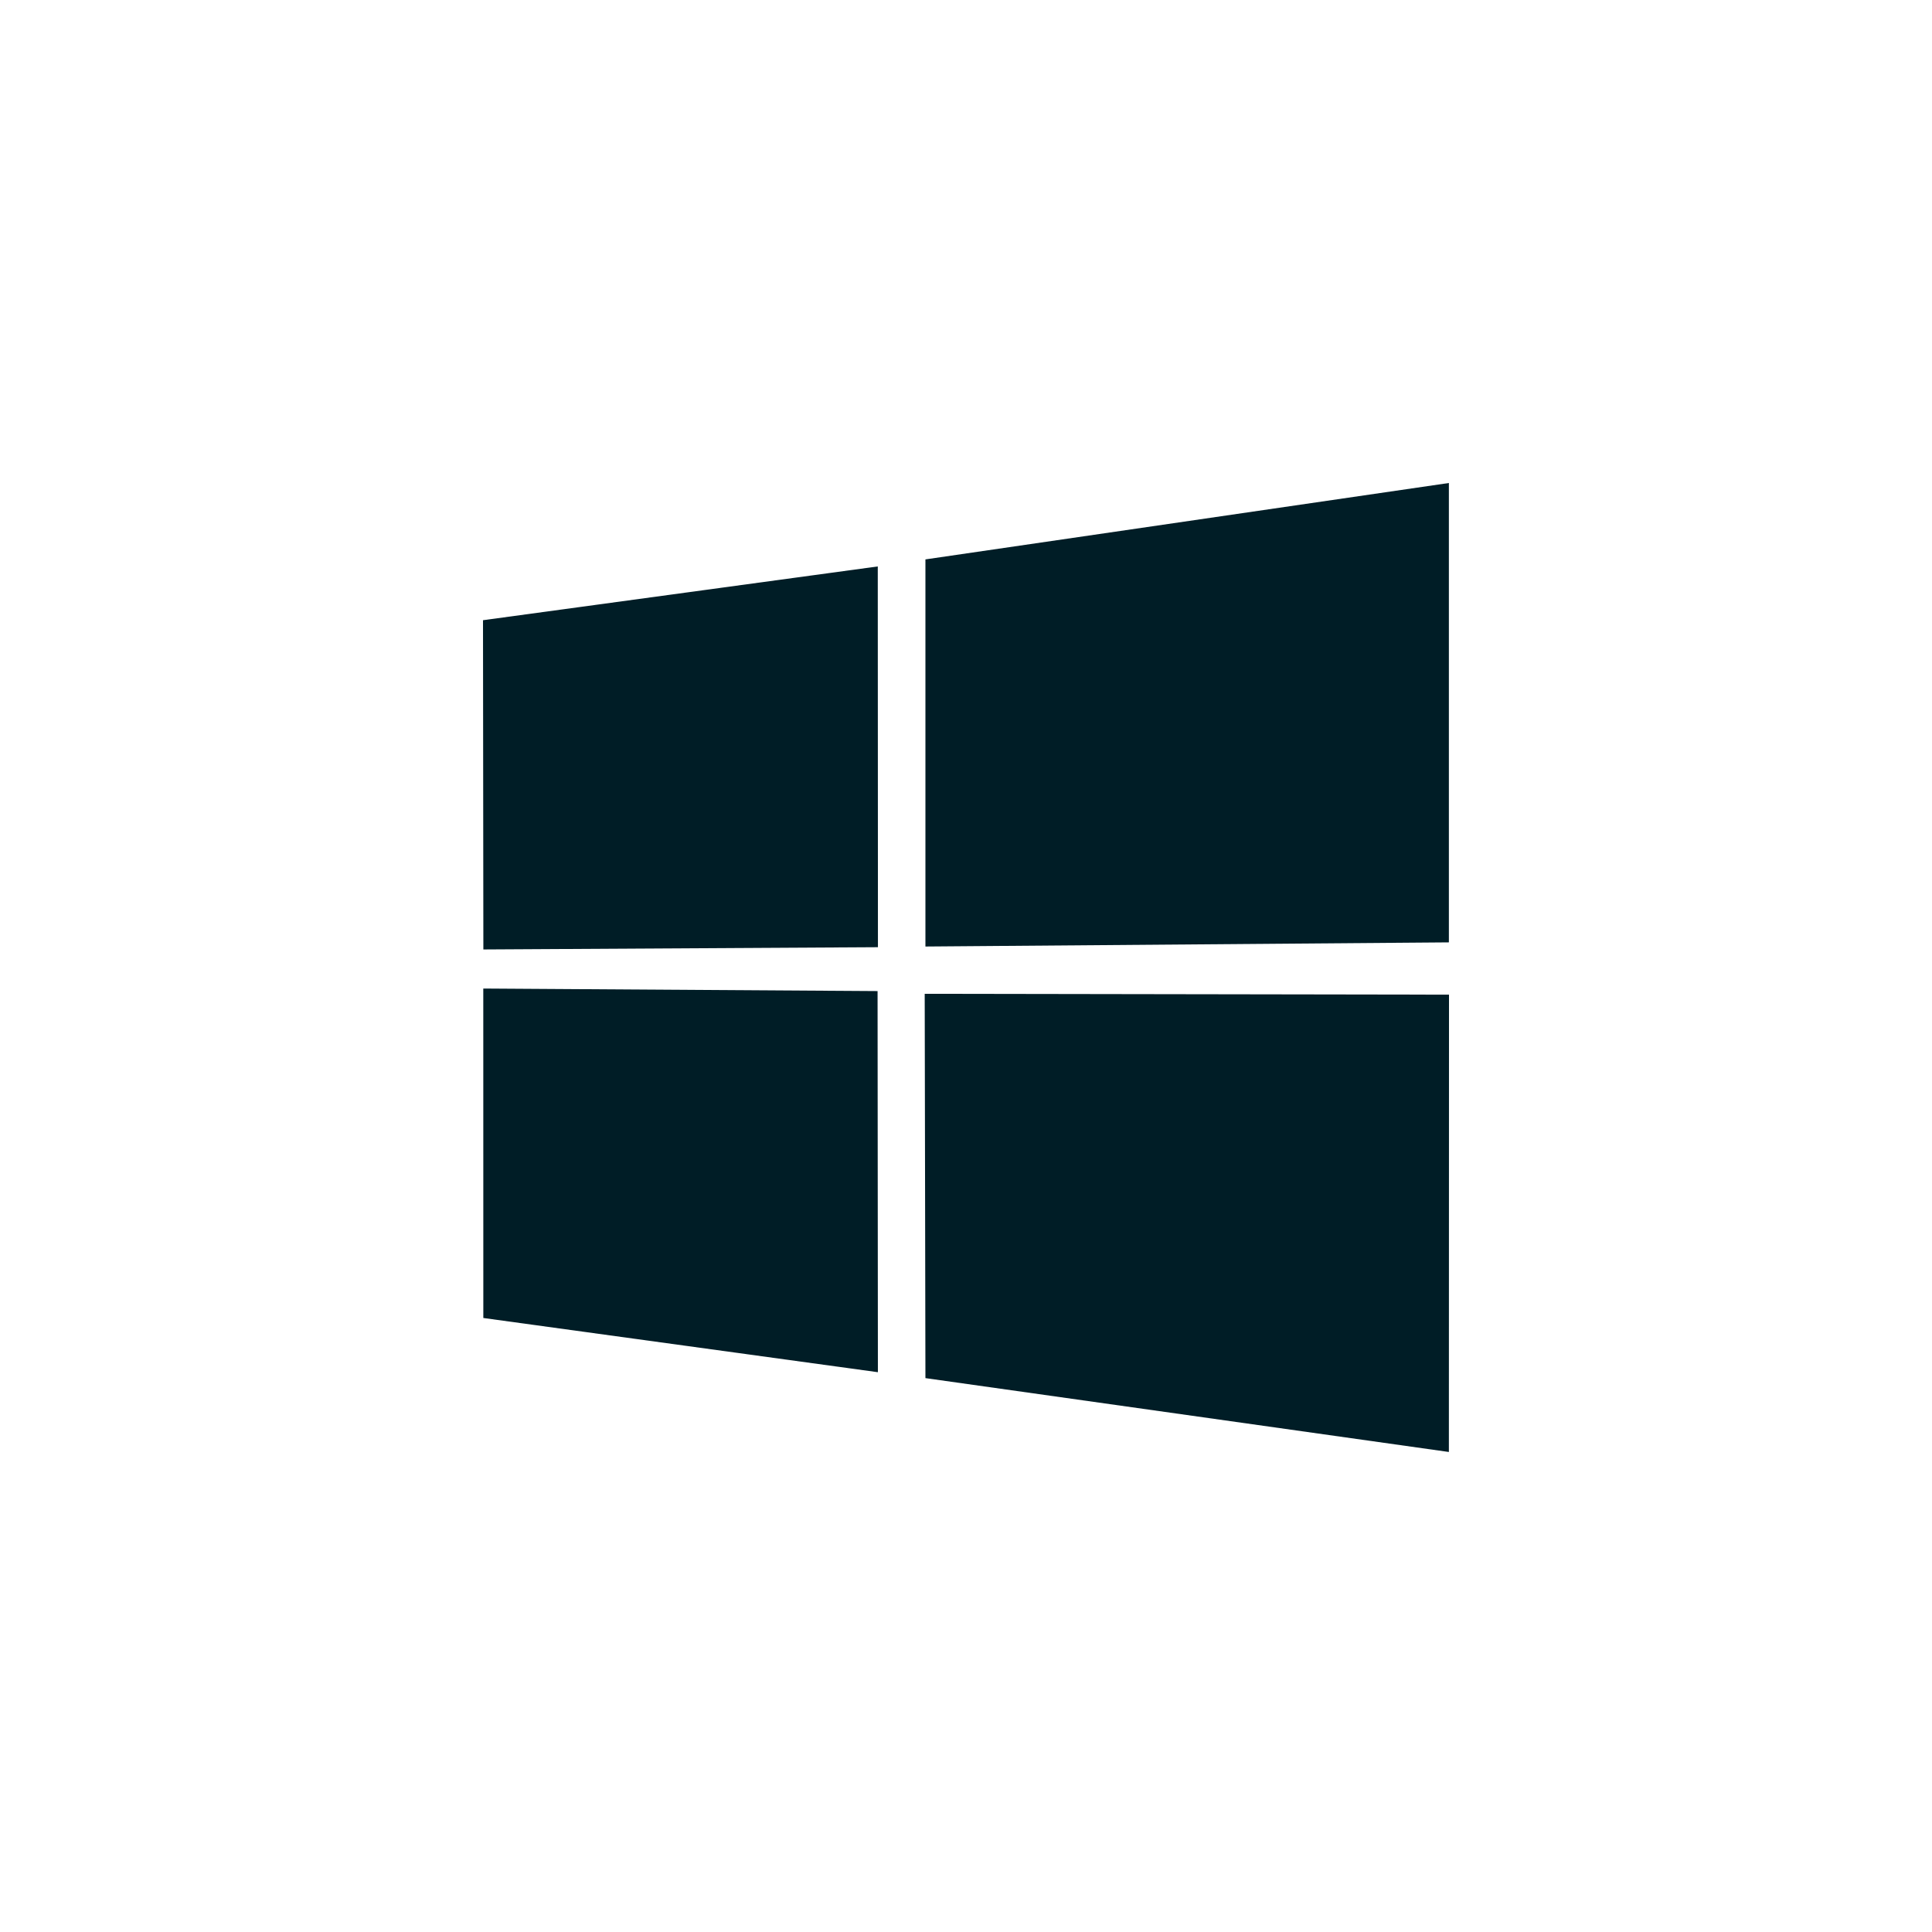 <?xml version="1.0" encoding="UTF-8" standalone="no"?> <svg width="48" height="48" viewBox="0 0 48 48" fill="none" xmlns="http://www.w3.org/2000/svg">
<path d="M0 24C0 10.745 10.745 0 24 0C37.255 0 48 10.745 48 24C48 37.255 37.255 48 24 48C10.745 48 0 37.255 0 24Z" fill="none"/>
<path fill-rule="evenodd" clip-rule="evenodd" d="M22.992 13.898L35.997 12V23.413L22.992 23.516V13.898ZM21.808 14.073L12 15.409L12.009 23.589L21.812 23.533L21.808 14.073ZM21.811 34.092L21.803 24.623L12.007 24.56L12.008 32.745L21.811 34.092ZM35.997 36.074L36 24.712L22.974 24.691L22.992 34.239L35.997 36.074Z" fill="#001D26"/>
</svg>
